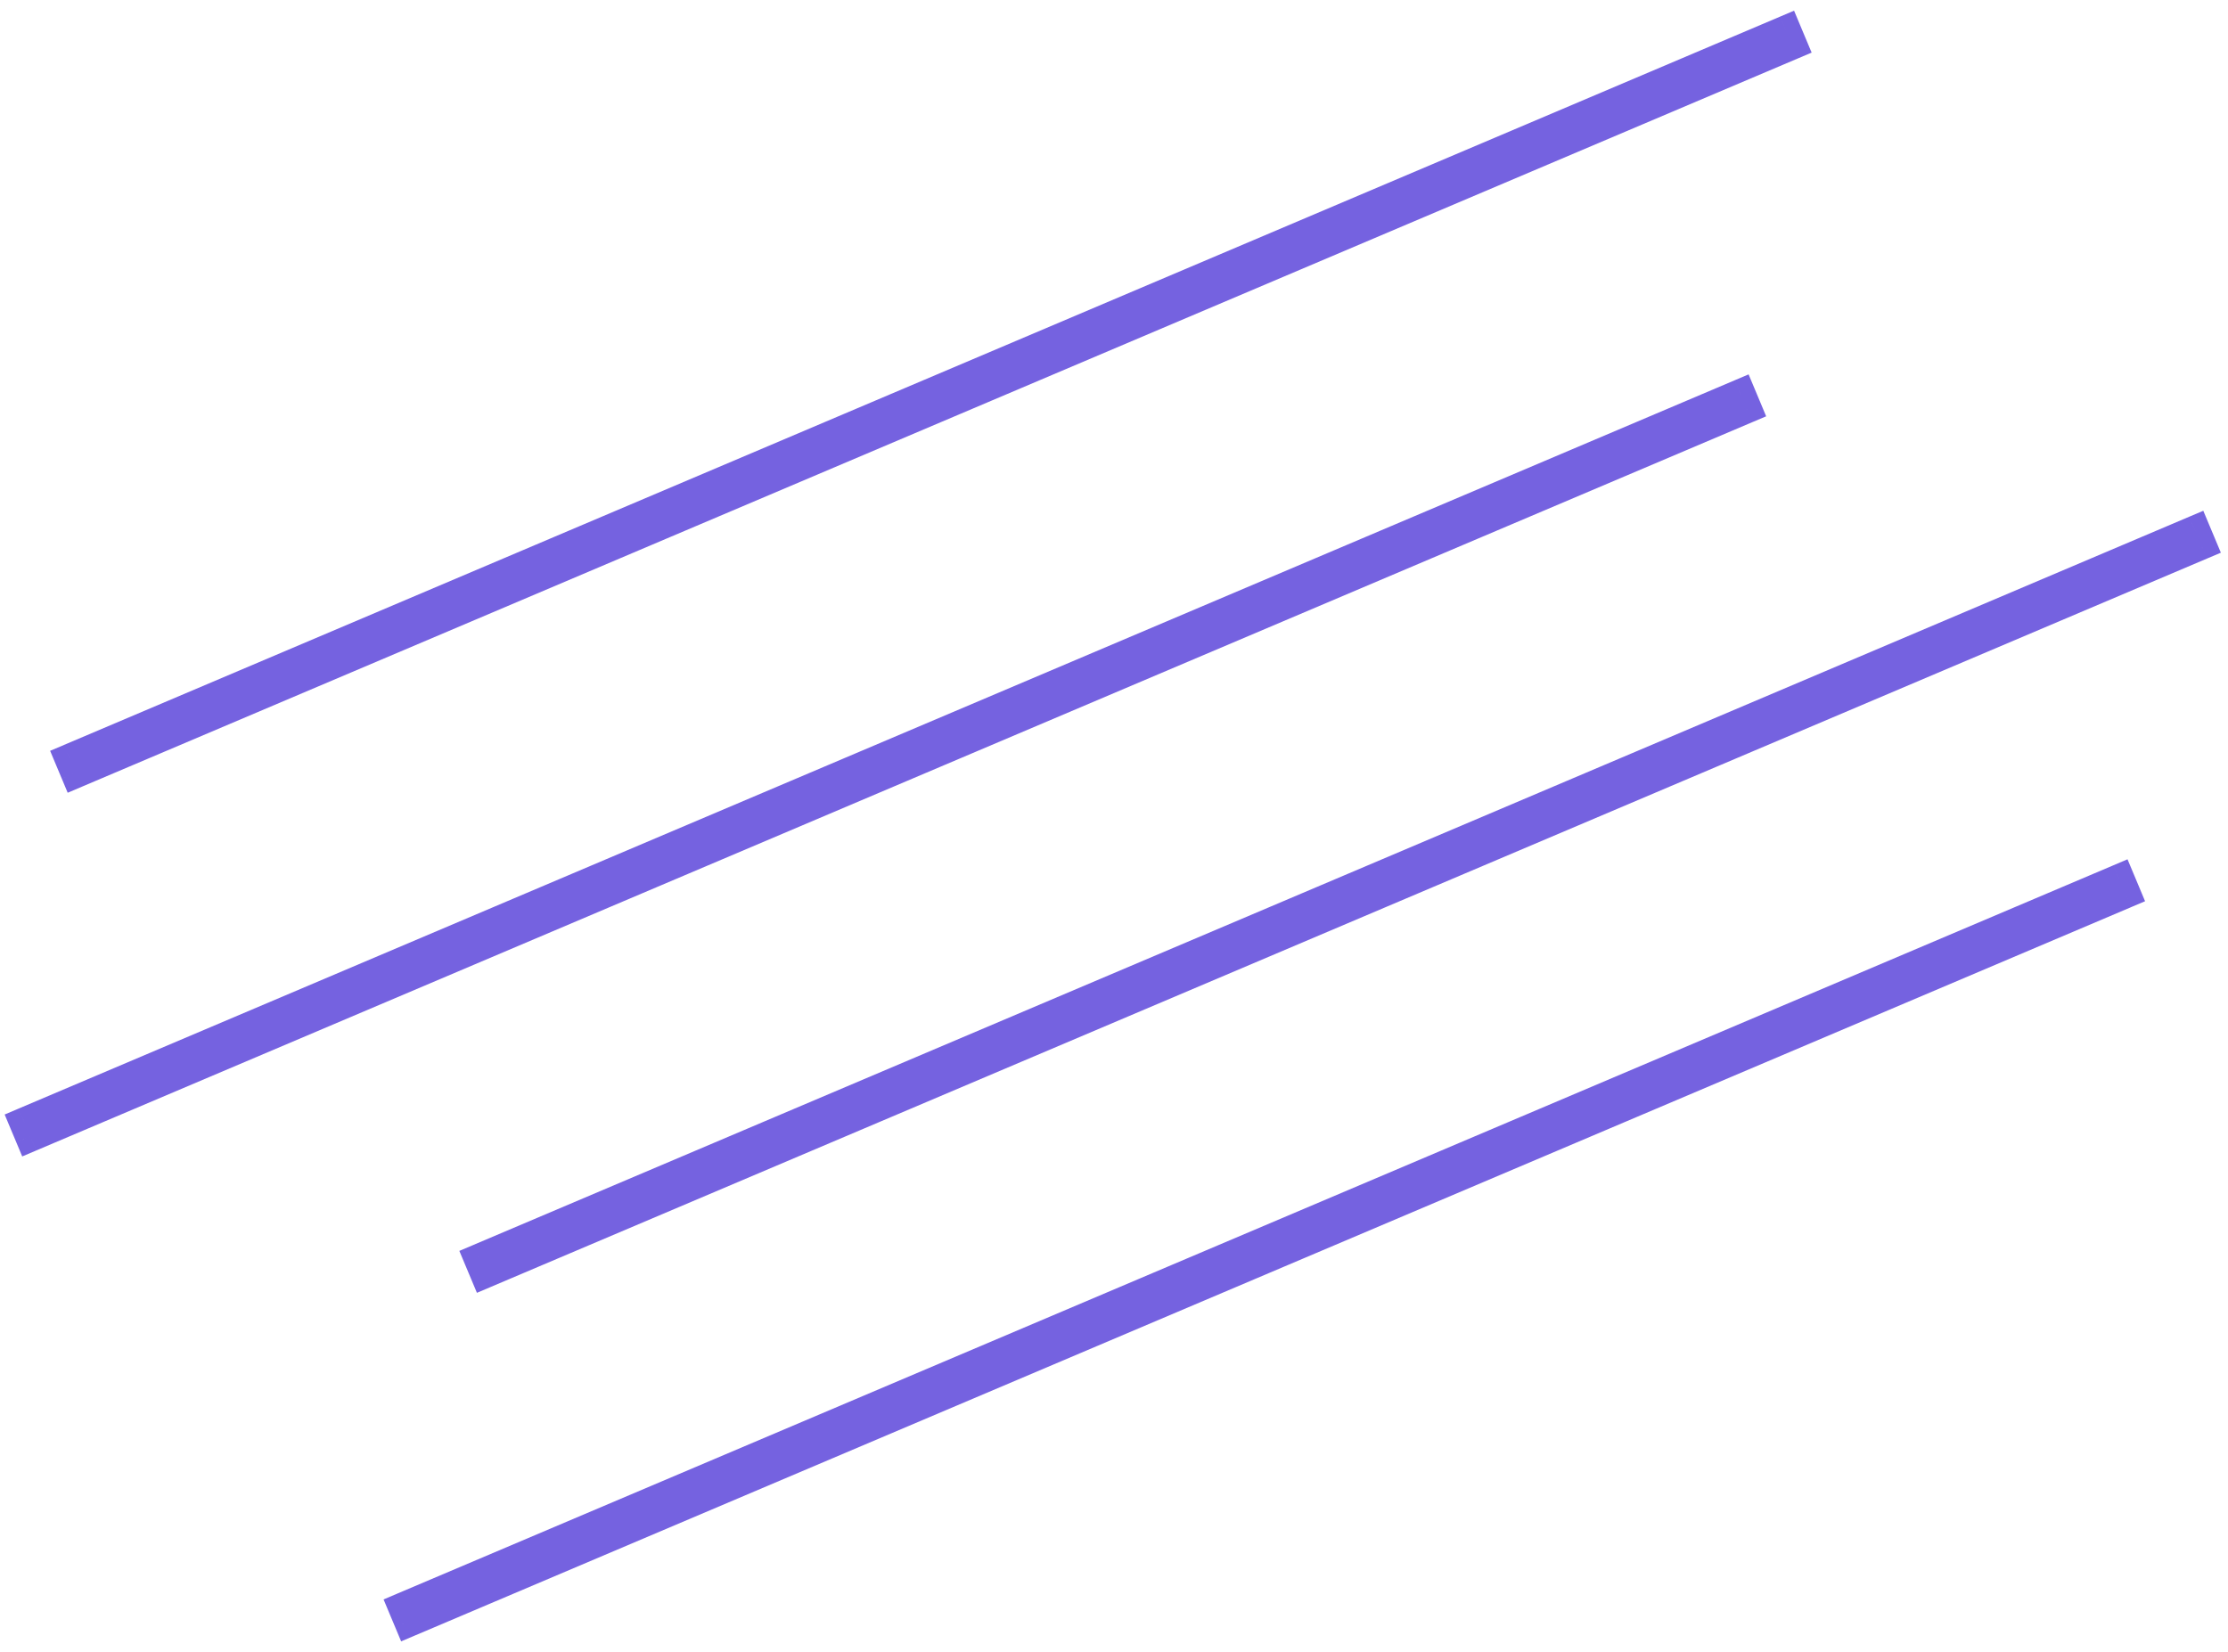 <svg width="147" height="109" fill="none" xmlns="http://www.w3.org/2000/svg"><path d="M118.222 2.94l.391.92.916-.388-.384-.918-.923.386zM5 51l-.922.386.388.927.925-.393L5 51zM117.836 2.018l.922-.387-.388-.926-.925.392.391.92zM4.614 50.078l-.39-.92-.917.388.384.918.923-.386zM115.222 26.94l.391.92.916-.388-.384-.918-.923.386zM2 75l-.922.386.388.927.925-.392L2 75zm112.836-48.982l.922-.387-.388-.926-.925.392.391.92zM1.614 74.078l-.391-.92-.916.388.384.918.923-.386zM32 84l-.922.386.388.927.925-.392L32 84zm113.222-48.06l.391.92.916-.388-.384-.918-.923.386zM31.614 83.078l-.39-.92-.917.388.384.918.923-.386zm113.222-48.06l.922-.387-.388-.926-.925.392.391.92zm-4.614 23.922l.391.92.916-.388-.384-.918-.923.386zM27 107l-.922.386.388.927.925-.392L27 107zm112.836-48.982l.922-.387-.388-.926-.925.392.391.92zm-113.222 48.06l-.39-.921-.917.389.384.918.923-.386zM117.83 2.02L4.609 50.08l.782 1.84L118.613 3.86l-.782-1.84zm-.917.384l.386.922 1.845-.772-.387-.923-1.844.773zM5.004 50.998l113.223-48.06-.782-1.84L4.223 49.157l.782 1.84zm.918-.384l-.386-.923-1.845.773.387.922 1.844-.772zM114.831 26.02L1.609 74.08l.782 1.84 113.222-48.06-.782-1.84zm-.918.384l.387.922 1.845-.772-.387-.923-1.845.773zM2.004 74.998l113.223-48.06-.782-1.84L1.223 73.157l.782 1.84zm.918-.384l-.386-.923-1.845.773.387.922 1.844-.772zM32.391 84.92l113.222-48.06-.782-1.84L31.609 83.08l.782 1.84zm-1.7-1.456l.387.922 1.844-.772-.386-.923-1.845.773zm113.754-49.367L31.223 82.157l.782 1.841 113.222-48.06-.782-1.84zm1.7 1.457l-.387-.923-1.844.773.386.922 1.845-.772zm-6.314 22.466L26.609 106.08l.782 1.841 113.222-48.06-.782-1.841zm-.917.384l.386.922 1.845-.772-.387-.923-1.844.773zm-111.91 48.594l113.223-48.06-.782-1.84-113.222 48.059.782 1.841zm.918-.384l-.386-.923-1.845.773.387.922 1.844-.772z" fill="#7562E0"/></svg>